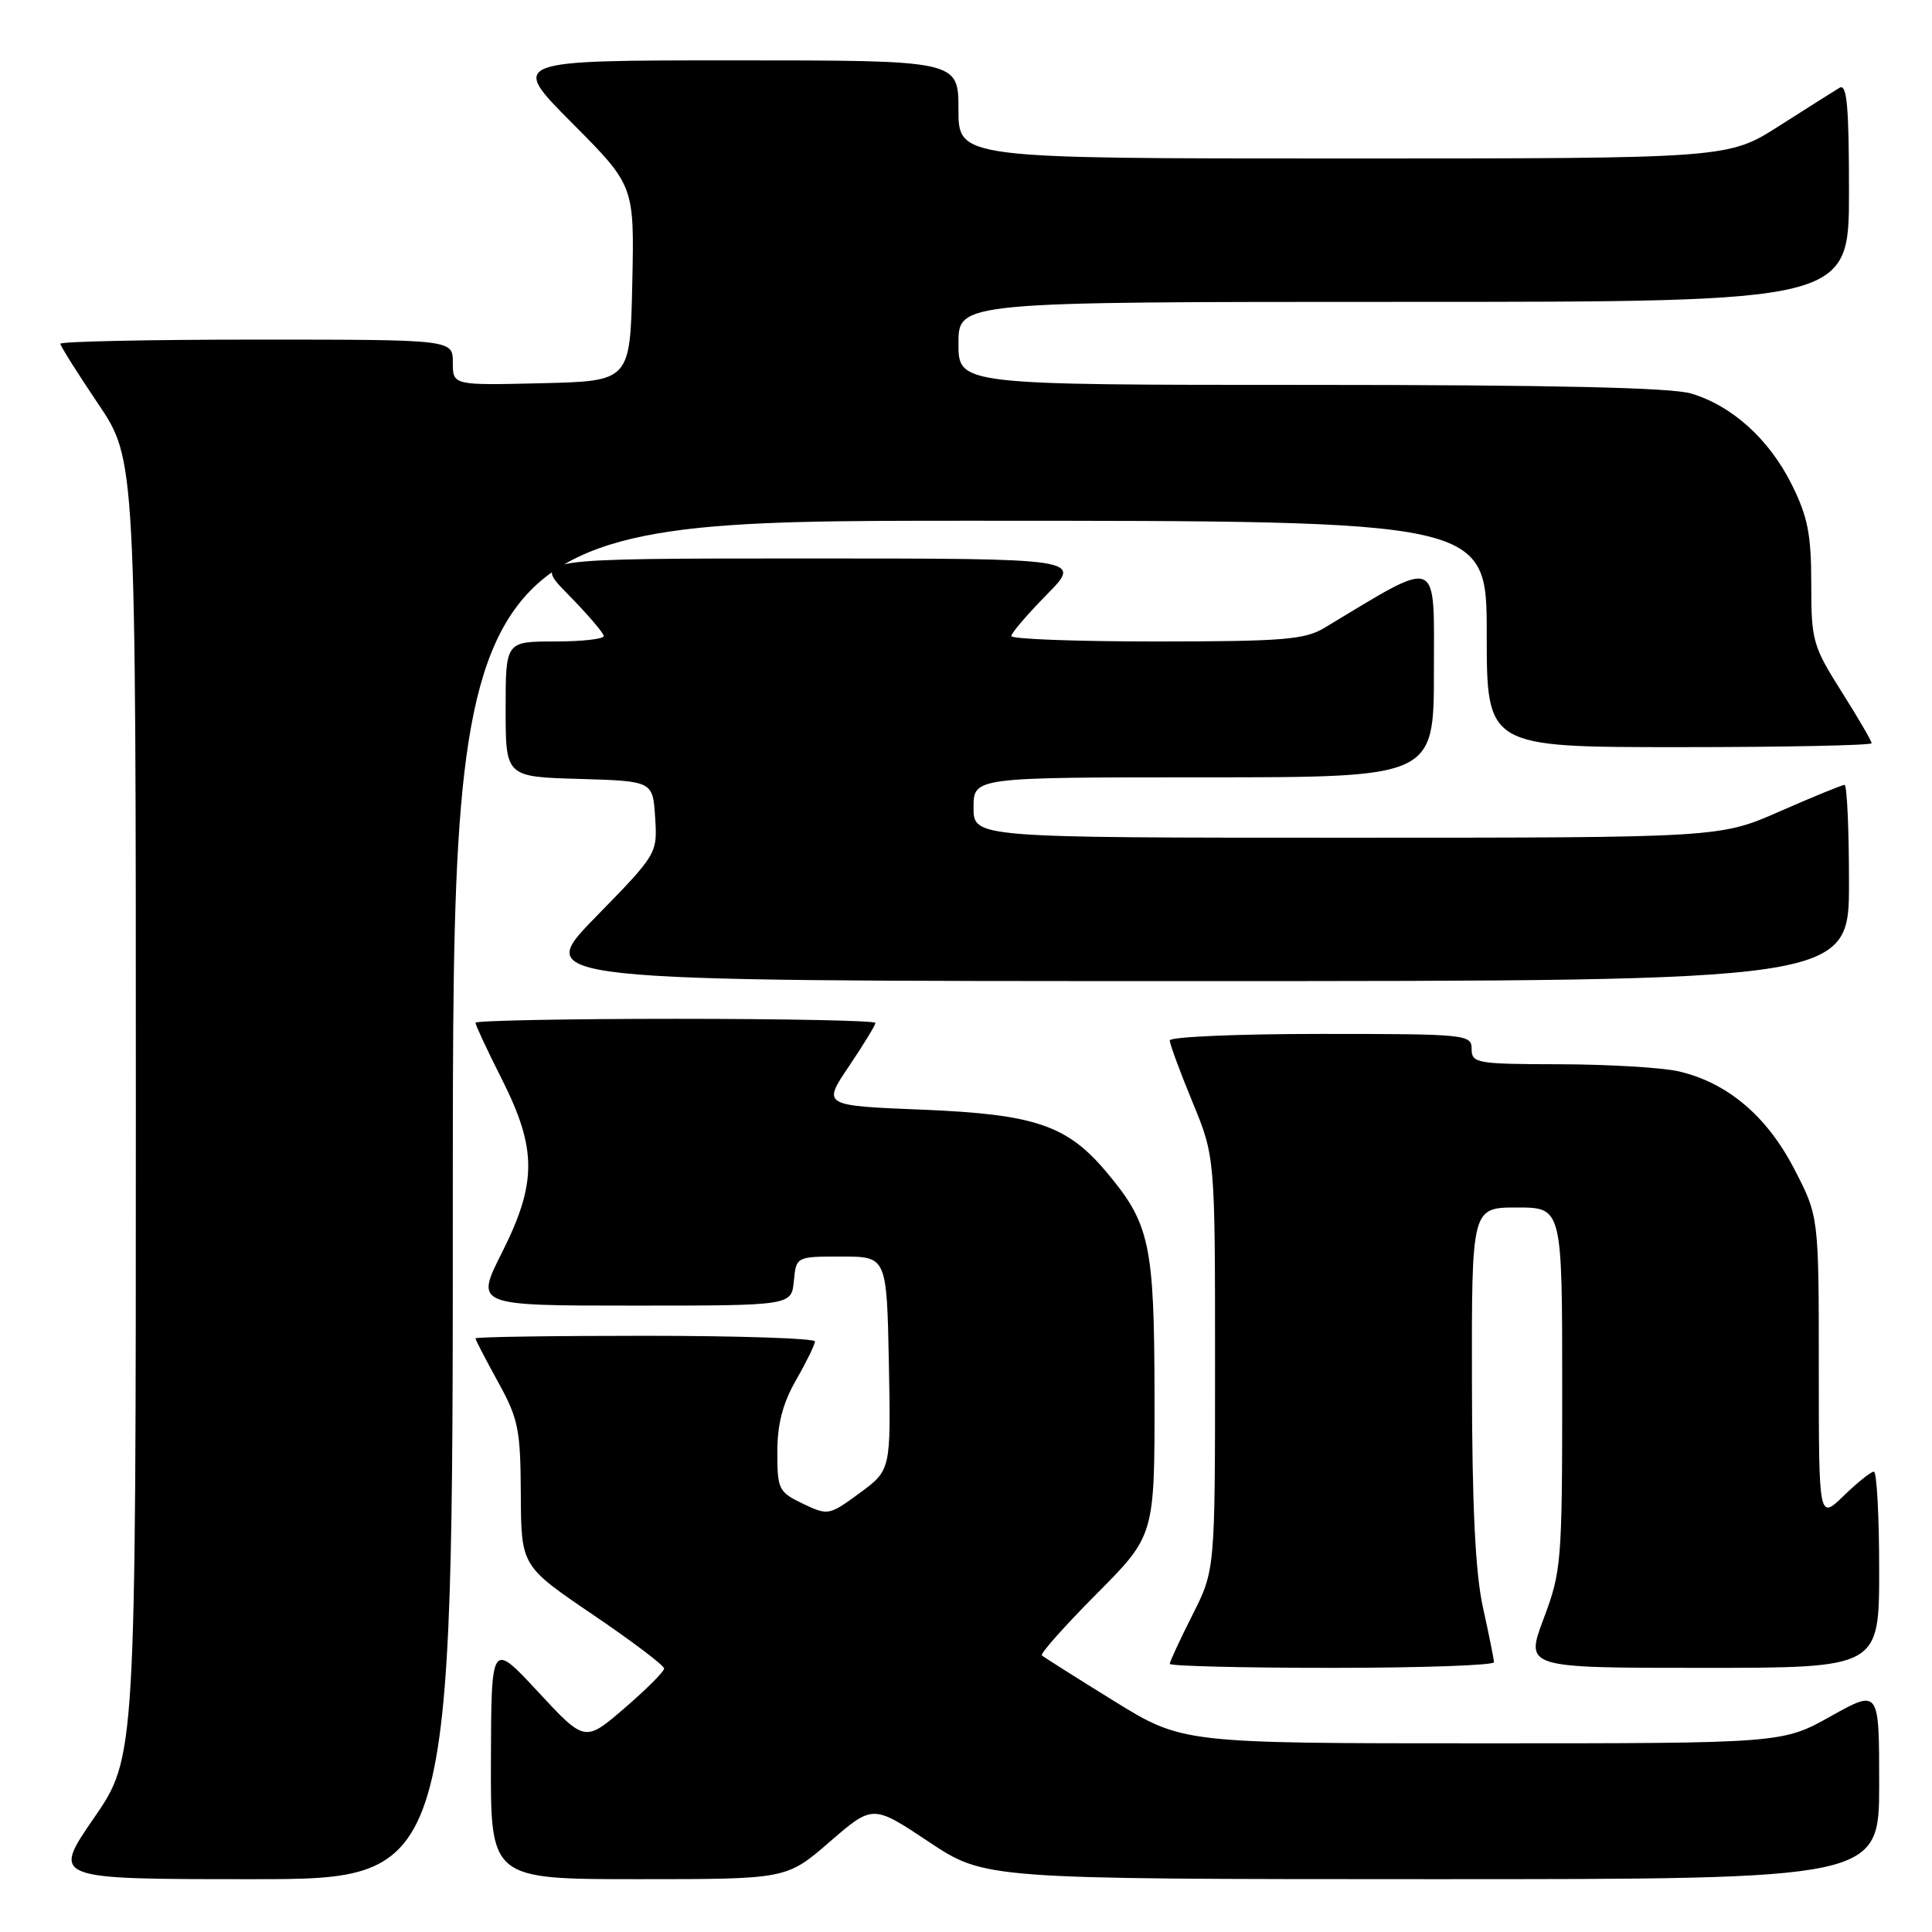 <?xml version="1.0" encoding="UTF-8" standalone="no"?>
<!DOCTYPE svg PUBLIC "-//W3C//DTD SVG 1.1//EN" "http://www.w3.org/Graphics/SVG/1.1/DTD/svg11.dtd" >
<svg xmlns="http://www.w3.org/2000/svg" xmlns:xlink="http://www.w3.org/1999/xlink" version="1.1" viewBox="0 0 256 256">
 <g >
 <path fill="currentColor"
d=" M 60.00 159.00 C 60.00 69.00 60.00 69.00 128.50 69.00 C 197.00 69.00 197.00 69.00 197.00 84.00 C 197.00 99.00 197.00 99.00 222.50 99.00 C 236.53 99.00 248.00 98.76 248.00 98.48 C 248.00 98.19 246.20 95.10 244.00 91.62 C 240.20 85.60 240.00 84.89 240.00 77.34 C 240.00 70.79 239.54 68.48 237.41 64.19 C 234.42 58.20 229.53 53.77 224.08 52.14 C 221.46 51.36 205.68 51.00 173.63 51.00 C 127.00 51.00 127.00 51.00 127.00 45.50 C 127.00 40.00 127.00 40.00 186.00 40.00 C 245.00 40.00 245.00 40.00 245.00 25.44 C 245.00 14.06 244.73 11.05 243.75 11.63 C 243.06 12.04 239.46 14.32 235.74 16.69 C 228.98 21.00 228.98 21.00 177.99 21.00 C 127.00 21.00 127.00 21.00 127.00 14.50 C 127.00 8.00 127.00 8.00 97.27 8.00 C 67.54 8.00 67.54 8.00 75.80 16.30 C 84.06 24.60 84.06 24.60 83.78 37.55 C 83.50 50.50 83.50 50.50 71.75 50.78 C 60.00 51.06 60.00 51.06 60.00 48.03 C 60.00 45.00 60.00 45.00 34.00 45.00 C 19.70 45.00 8.00 45.25 8.00 45.55 C 8.00 45.84 10.25 49.42 13.00 53.50 C 18.00 60.91 18.00 60.91 18.00 146.88 C 18.00 232.84 18.00 232.84 12.43 240.92 C 6.87 249.00 6.87 249.00 33.43 249.00 C 60.00 249.00 60.00 249.00 60.00 159.00 Z  M 109.94 244.05 C 115.65 239.11 115.65 239.11 123.07 244.05 C 130.50 248.99 130.50 248.99 189.75 249.00 C 249.00 249.00 249.00 249.00 249.00 236.41 C 249.00 223.83 249.00 223.83 242.59 227.41 C 236.18 231.00 236.18 231.00 196.43 231.00 C 156.68 231.00 156.68 231.00 147.59 225.38 C 142.59 222.29 138.30 219.57 138.05 219.35 C 137.81 219.12 141.07 215.46 145.30 211.20 C 153.00 203.46 153.00 203.46 152.98 184.98 C 152.95 164.80 152.38 162.13 146.53 155.21 C 141.37 149.09 137.07 147.64 122.24 147.04 C 108.97 146.50 108.97 146.50 112.49 141.29 C 114.42 138.42 116.00 135.84 116.00 135.54 C 116.00 135.24 104.08 135.00 89.50 135.00 C 74.92 135.00 63.00 135.24 63.00 135.52 C 63.00 135.81 64.57 139.18 66.50 143.00 C 71.16 152.26 71.16 156.75 66.49 166.02 C 62.97 173.00 62.97 173.00 83.92 173.00 C 104.87 173.00 104.87 173.00 105.19 169.75 C 105.50 166.50 105.50 166.50 111.50 166.50 C 117.50 166.50 117.50 166.50 117.78 180.64 C 118.05 194.79 118.05 194.79 113.92 197.83 C 109.86 200.81 109.73 200.84 106.39 199.25 C 103.18 197.71 103.00 197.36 103.00 192.42 C 103.00 188.70 103.71 185.96 105.49 182.85 C 106.86 180.46 107.98 178.16 107.99 177.75 C 107.99 177.34 97.88 177.00 85.50 177.00 C 73.12 177.00 63.00 177.15 63.00 177.34 C 63.00 177.53 64.34 180.11 65.98 183.09 C 68.69 188.00 68.97 189.38 69.01 198.00 C 69.06 207.50 69.06 207.50 78.53 213.93 C 83.74 217.46 88.00 220.68 88.00 221.09 C 88.00 221.49 85.64 223.85 82.75 226.34 C 77.50 230.86 77.50 230.86 71.30 224.18 C 65.10 217.50 65.10 217.50 65.05 233.25 C 65.00 249.00 65.00 249.00 84.61 249.00 C 104.23 249.00 104.23 249.00 109.94 244.05 Z  M 197.96 220.25 C 197.95 219.84 197.29 216.57 196.50 213.00 C 195.49 208.43 195.06 199.59 195.04 183.25 C 195.00 160.00 195.00 160.00 201.00 160.00 C 207.00 160.00 207.00 160.00 207.00 183.98 C 207.00 207.00 206.90 208.21 204.54 214.48 C 202.09 221.00 202.09 221.00 225.54 221.00 C 249.00 221.00 249.00 221.00 249.00 208.00 C 249.00 200.85 248.68 195.00 248.30 195.00 C 247.91 195.00 246.11 196.44 244.30 198.20 C 241.00 201.39 241.00 201.39 241.00 181.28 C 241.00 161.17 241.00 161.17 237.74 154.88 C 234.11 147.87 228.88 143.45 222.43 141.96 C 220.27 141.46 213.21 141.04 206.75 141.02 C 195.67 141.00 195.00 140.89 195.00 139.00 C 195.00 137.07 194.33 137.00 175.00 137.00 C 164.00 137.00 155.00 137.39 155.00 137.86 C 155.00 138.34 156.35 142.00 158.00 146.00 C 161.00 153.28 161.00 153.28 161.00 180.67 C 161.00 208.06 161.00 208.06 158.00 214.00 C 156.35 217.27 155.00 220.18 155.00 220.47 C 155.00 220.76 164.68 221.00 176.50 221.00 C 188.32 221.00 197.98 220.66 197.96 220.25 Z  M 245.00 117.00 C 245.00 109.85 244.74 104.00 244.41 104.00 C 244.09 104.00 240.24 105.58 235.86 107.50 C 227.90 111.00 227.90 111.00 178.45 111.00 C 129.00 111.00 129.00 111.00 129.00 107.00 C 129.00 103.00 129.00 103.00 159.50 103.00 C 190.00 103.00 190.00 103.00 190.00 88.93 C 190.00 73.49 190.98 73.88 175.50 83.19 C 172.89 84.76 170.02 84.99 153.25 85.00 C 142.66 85.00 134.00 84.68 134.00 84.28 C 134.00 83.89 136.12 81.42 138.71 78.78 C 143.42 74.00 143.42 74.00 107.00 74.00 C 70.58 74.00 70.58 74.00 75.29 78.78 C 77.88 81.42 80.00 83.89 80.00 84.28 C 80.00 84.68 77.08 85.00 73.50 85.00 C 67.00 85.00 67.00 85.00 67.00 93.96 C 67.00 102.93 67.00 102.93 76.75 103.21 C 86.50 103.50 86.50 103.50 86.81 108.31 C 87.11 113.12 87.11 113.14 78.88 121.56 C 70.65 130.00 70.65 130.00 157.82 130.00 C 245.00 130.00 245.00 130.00 245.00 117.00 Z "/>
</g>
</svg>